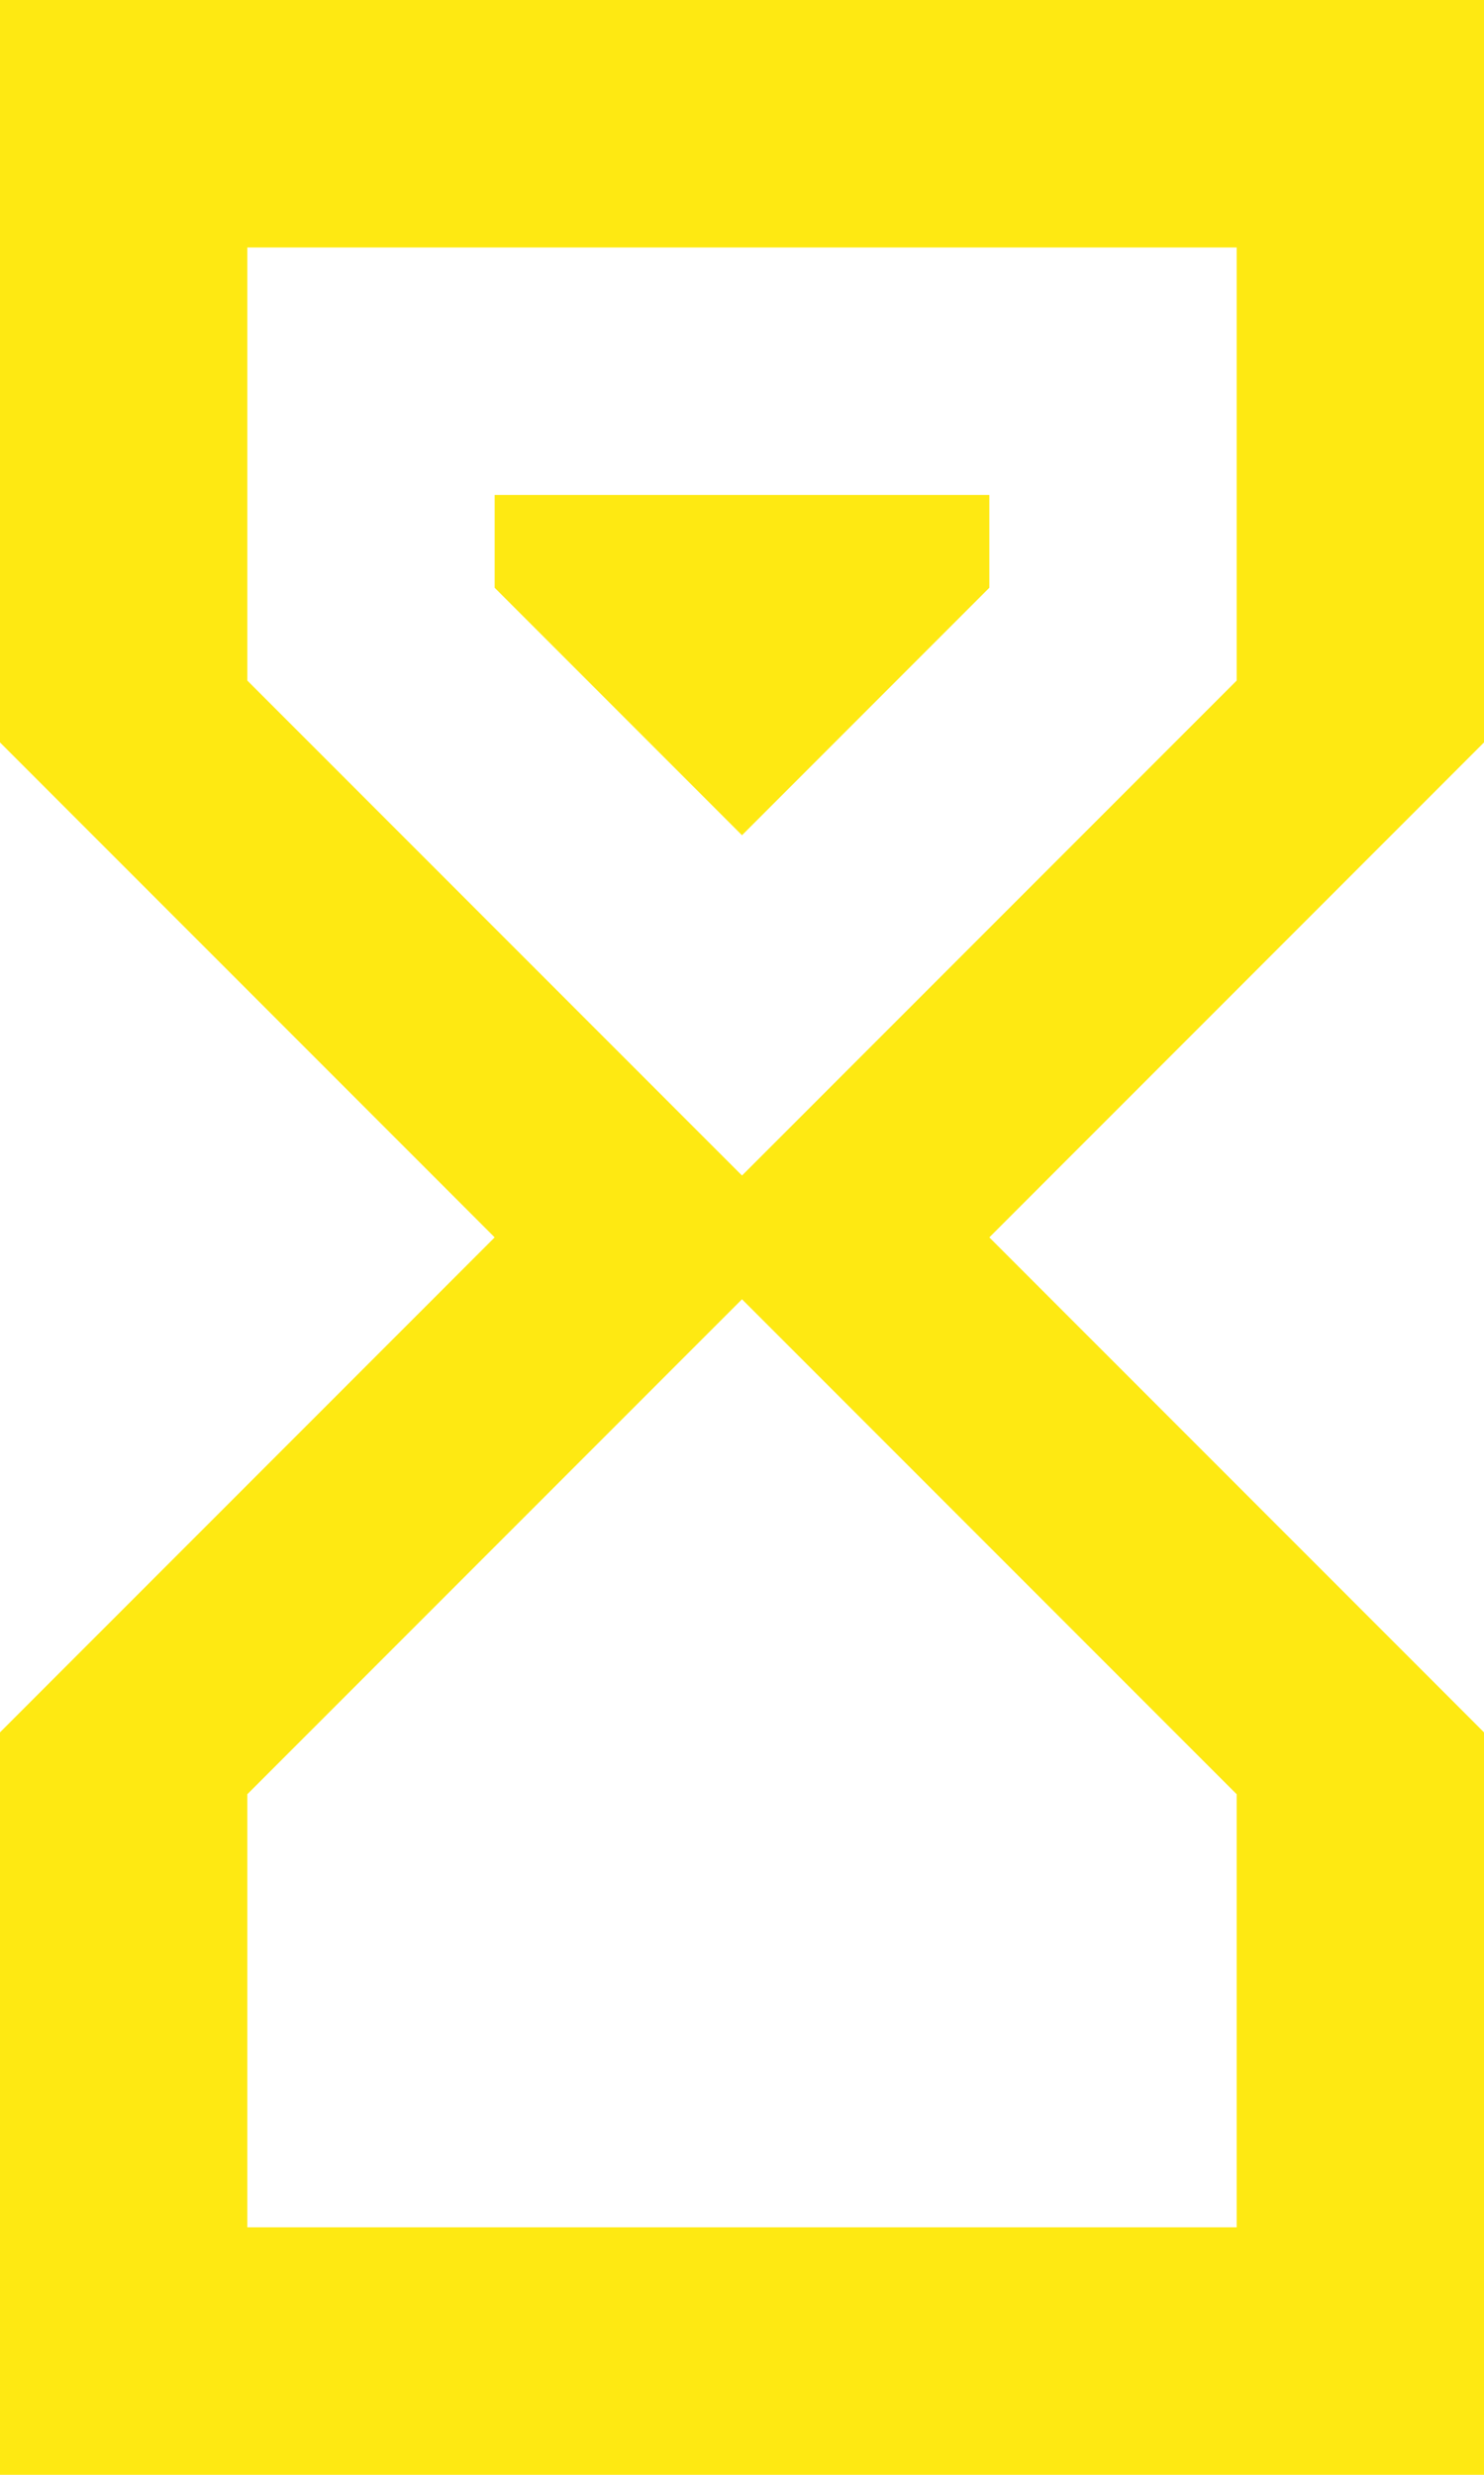 <svg height="20" viewBox="0 0 12 20" width="12" xmlns="http://www.w3.org/2000/svg"><path d="m6 2h12v6l-4 4 4 4v6h-12v-6l4-4-4-4zm10 14.5-4-4-4 4v3.5h8zm-4-5 4-4v-3.5h-8v3.5zm-2-5.5h4v.75l-2 2-2-2z" fill="#fee912" transform="translate(-6 -2)"/></svg>